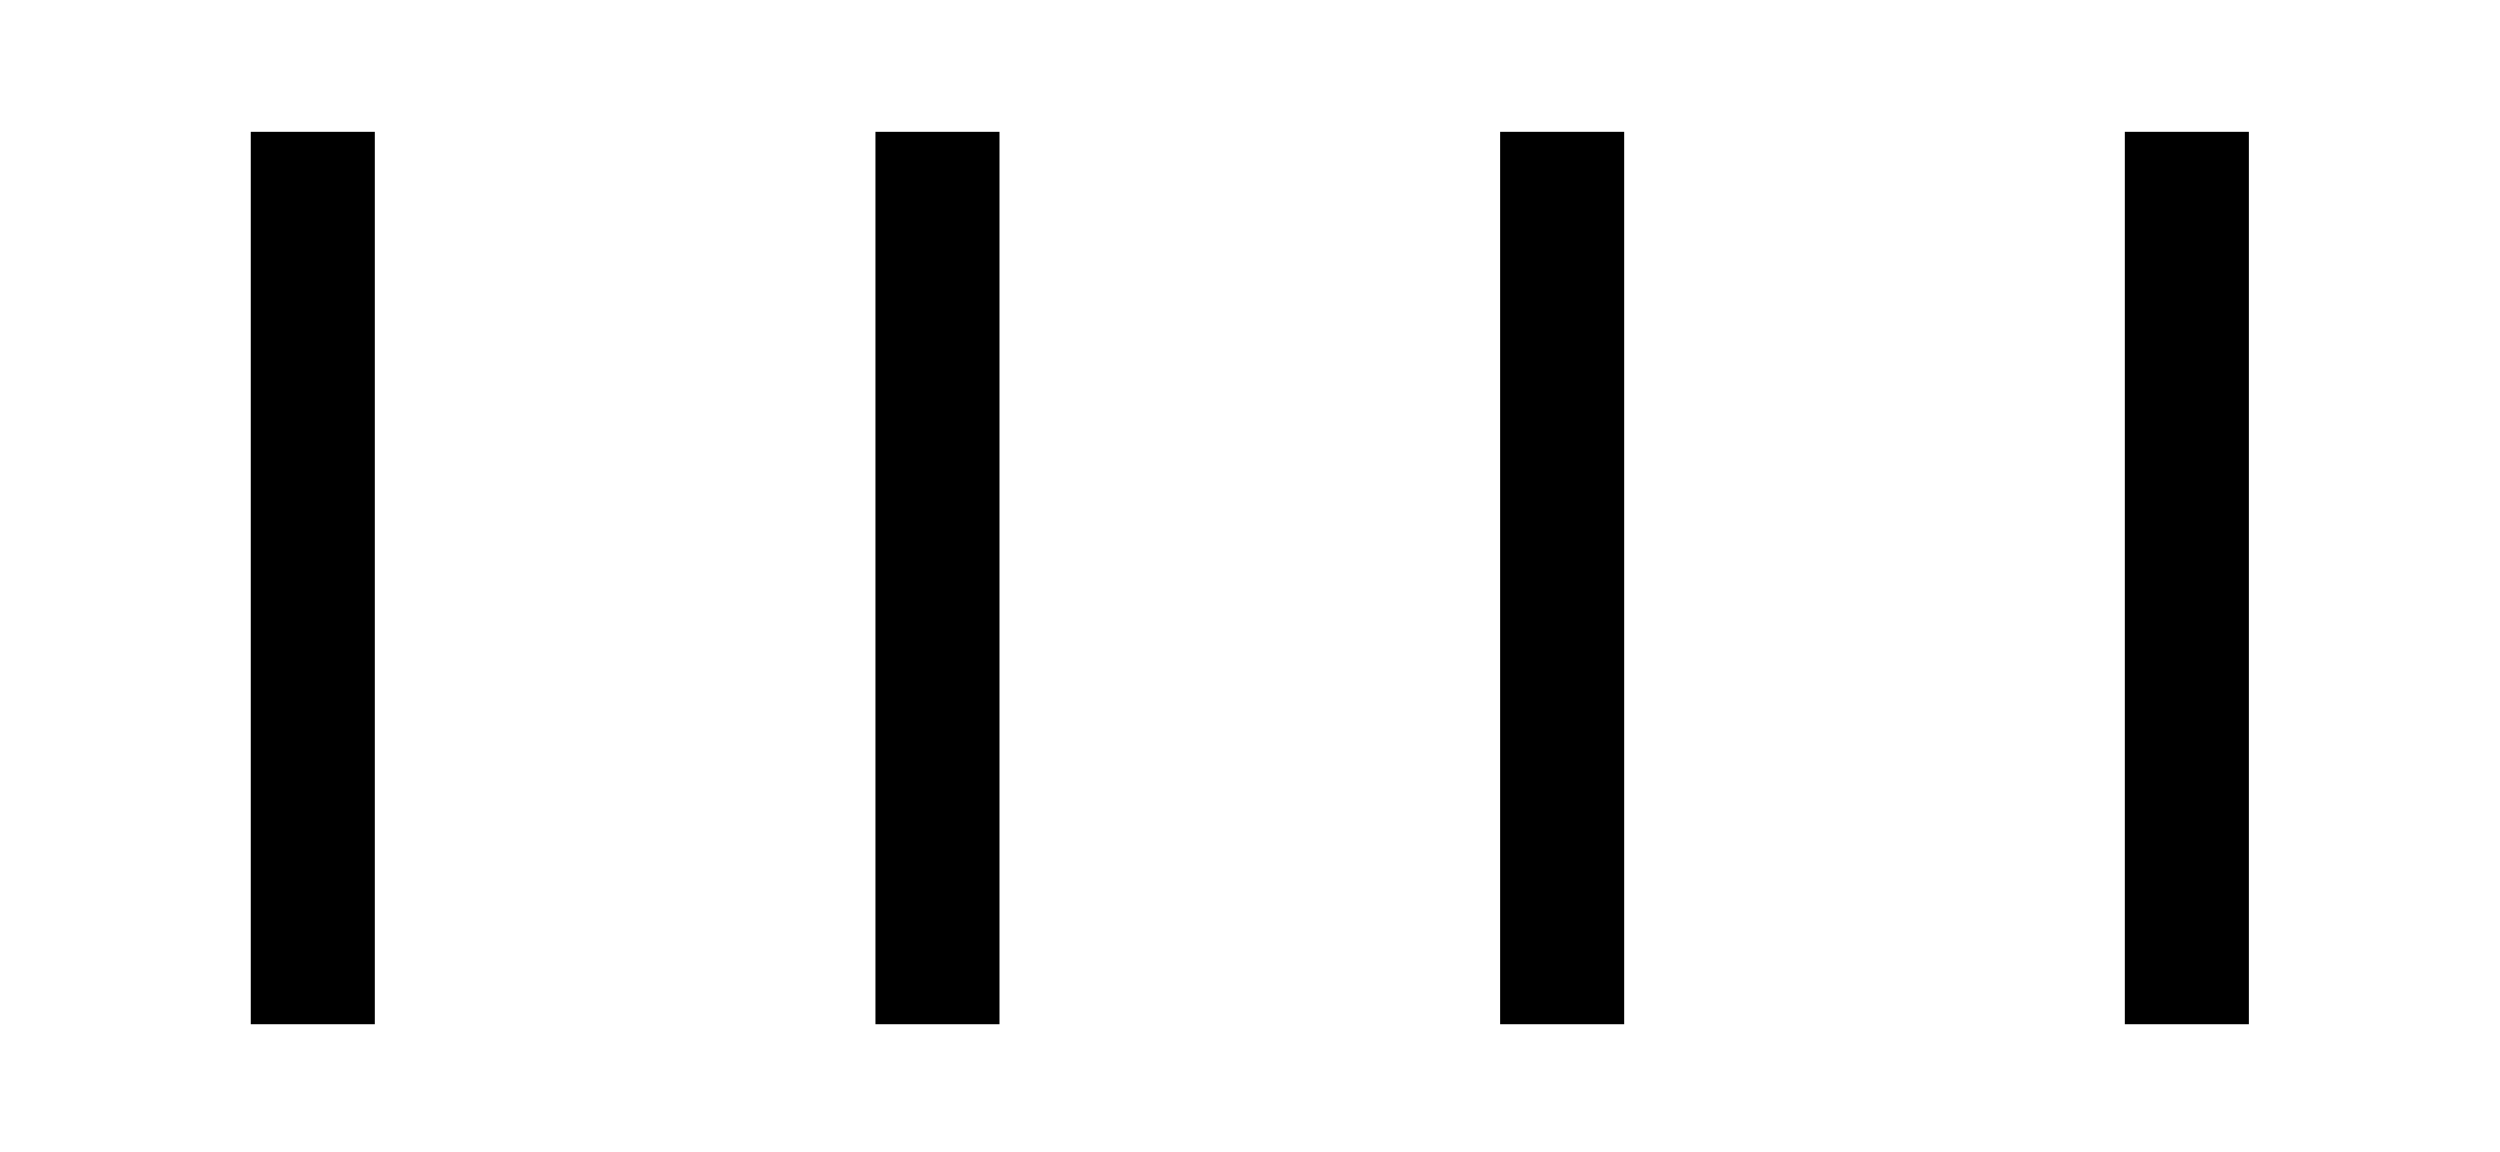 <?xml version="1.0" encoding="UTF-8" standalone="no"?><!DOCTYPE svg PUBLIC "-//W3C//DTD SVG 1.1//EN" "http://www.w3.org/Graphics/SVG/1.1/DTD/svg11.dtd"><svg width="100%" height="100%" viewBox="0 0 512 236" version="1.1" xmlns="http://www.w3.org/2000/svg" xmlns:xlink="http://www.w3.org/1999/xlink" xml:space="preserve" xmlns:serif="http://www.serif.com/" style="fill-rule:evenodd;clip-rule:evenodd;stroke-linejoin:round;stroke-miterlimit:2;"><rect id="boldf" x="0" y="0" width="512" height="236" style="fill:none;"/><rect x="51.357" y="26.997" width="25.404" height="182.765" style="fill-rule:nonzero;"/><rect x="179.293" y="26.997" width="25.404" height="182.765" style="fill-rule:nonzero;"/><rect x="307.228" y="26.997" width="25.404" height="182.765" style="fill-rule:nonzero;"/><rect x="435.164" y="26.997" width="25.404" height="182.765" style="fill-rule:nonzero;"/></svg>